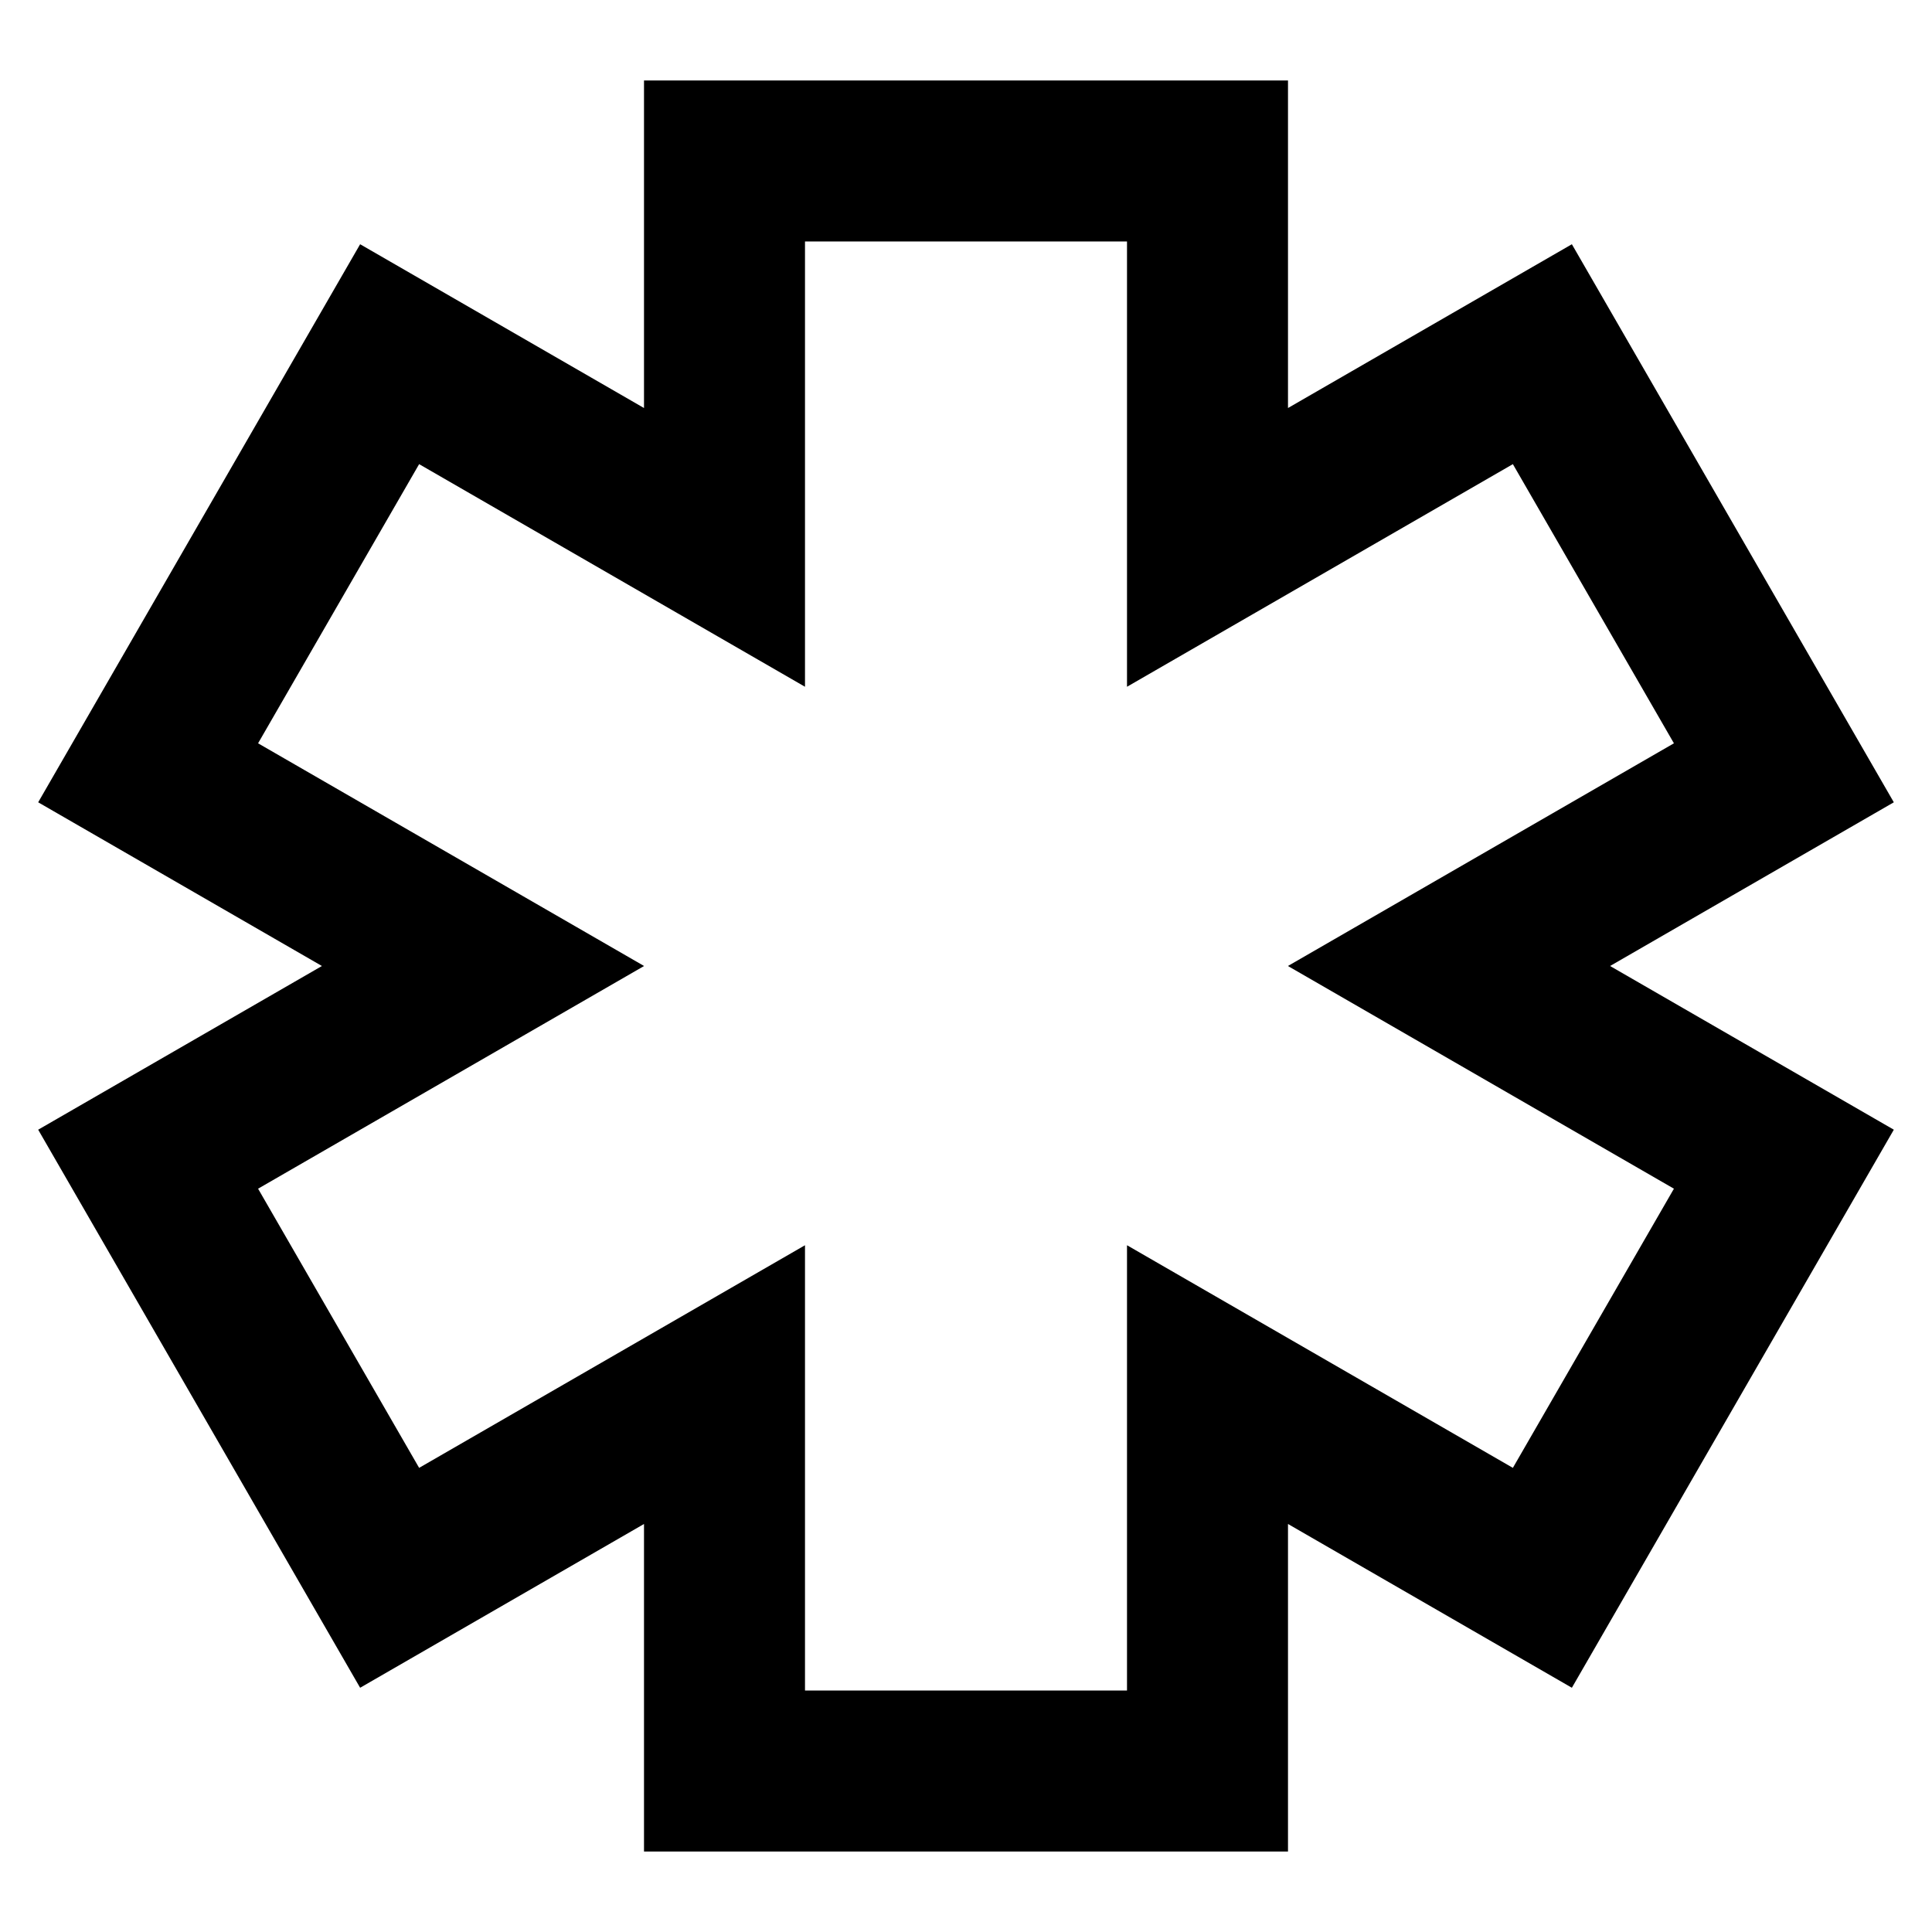<svg width="64" height="64" viewBox="0 0 64 64" fill="none" xmlns="http://www.w3.org/2000/svg">
<path d="M59.093 25.6L51.093 11.733L40 18.133V5.333H24V18.133L12.907 11.733L4.907 25.6L16 32L4.907 38.4L12.907 52.267L24 45.867V58.667H40V45.867L51.093 52.267L59.093 38.4L48 32L59.093 25.6Z" stroke="black" stroke-width="5.333" stroke-miterlimit="10"/>
</svg>
